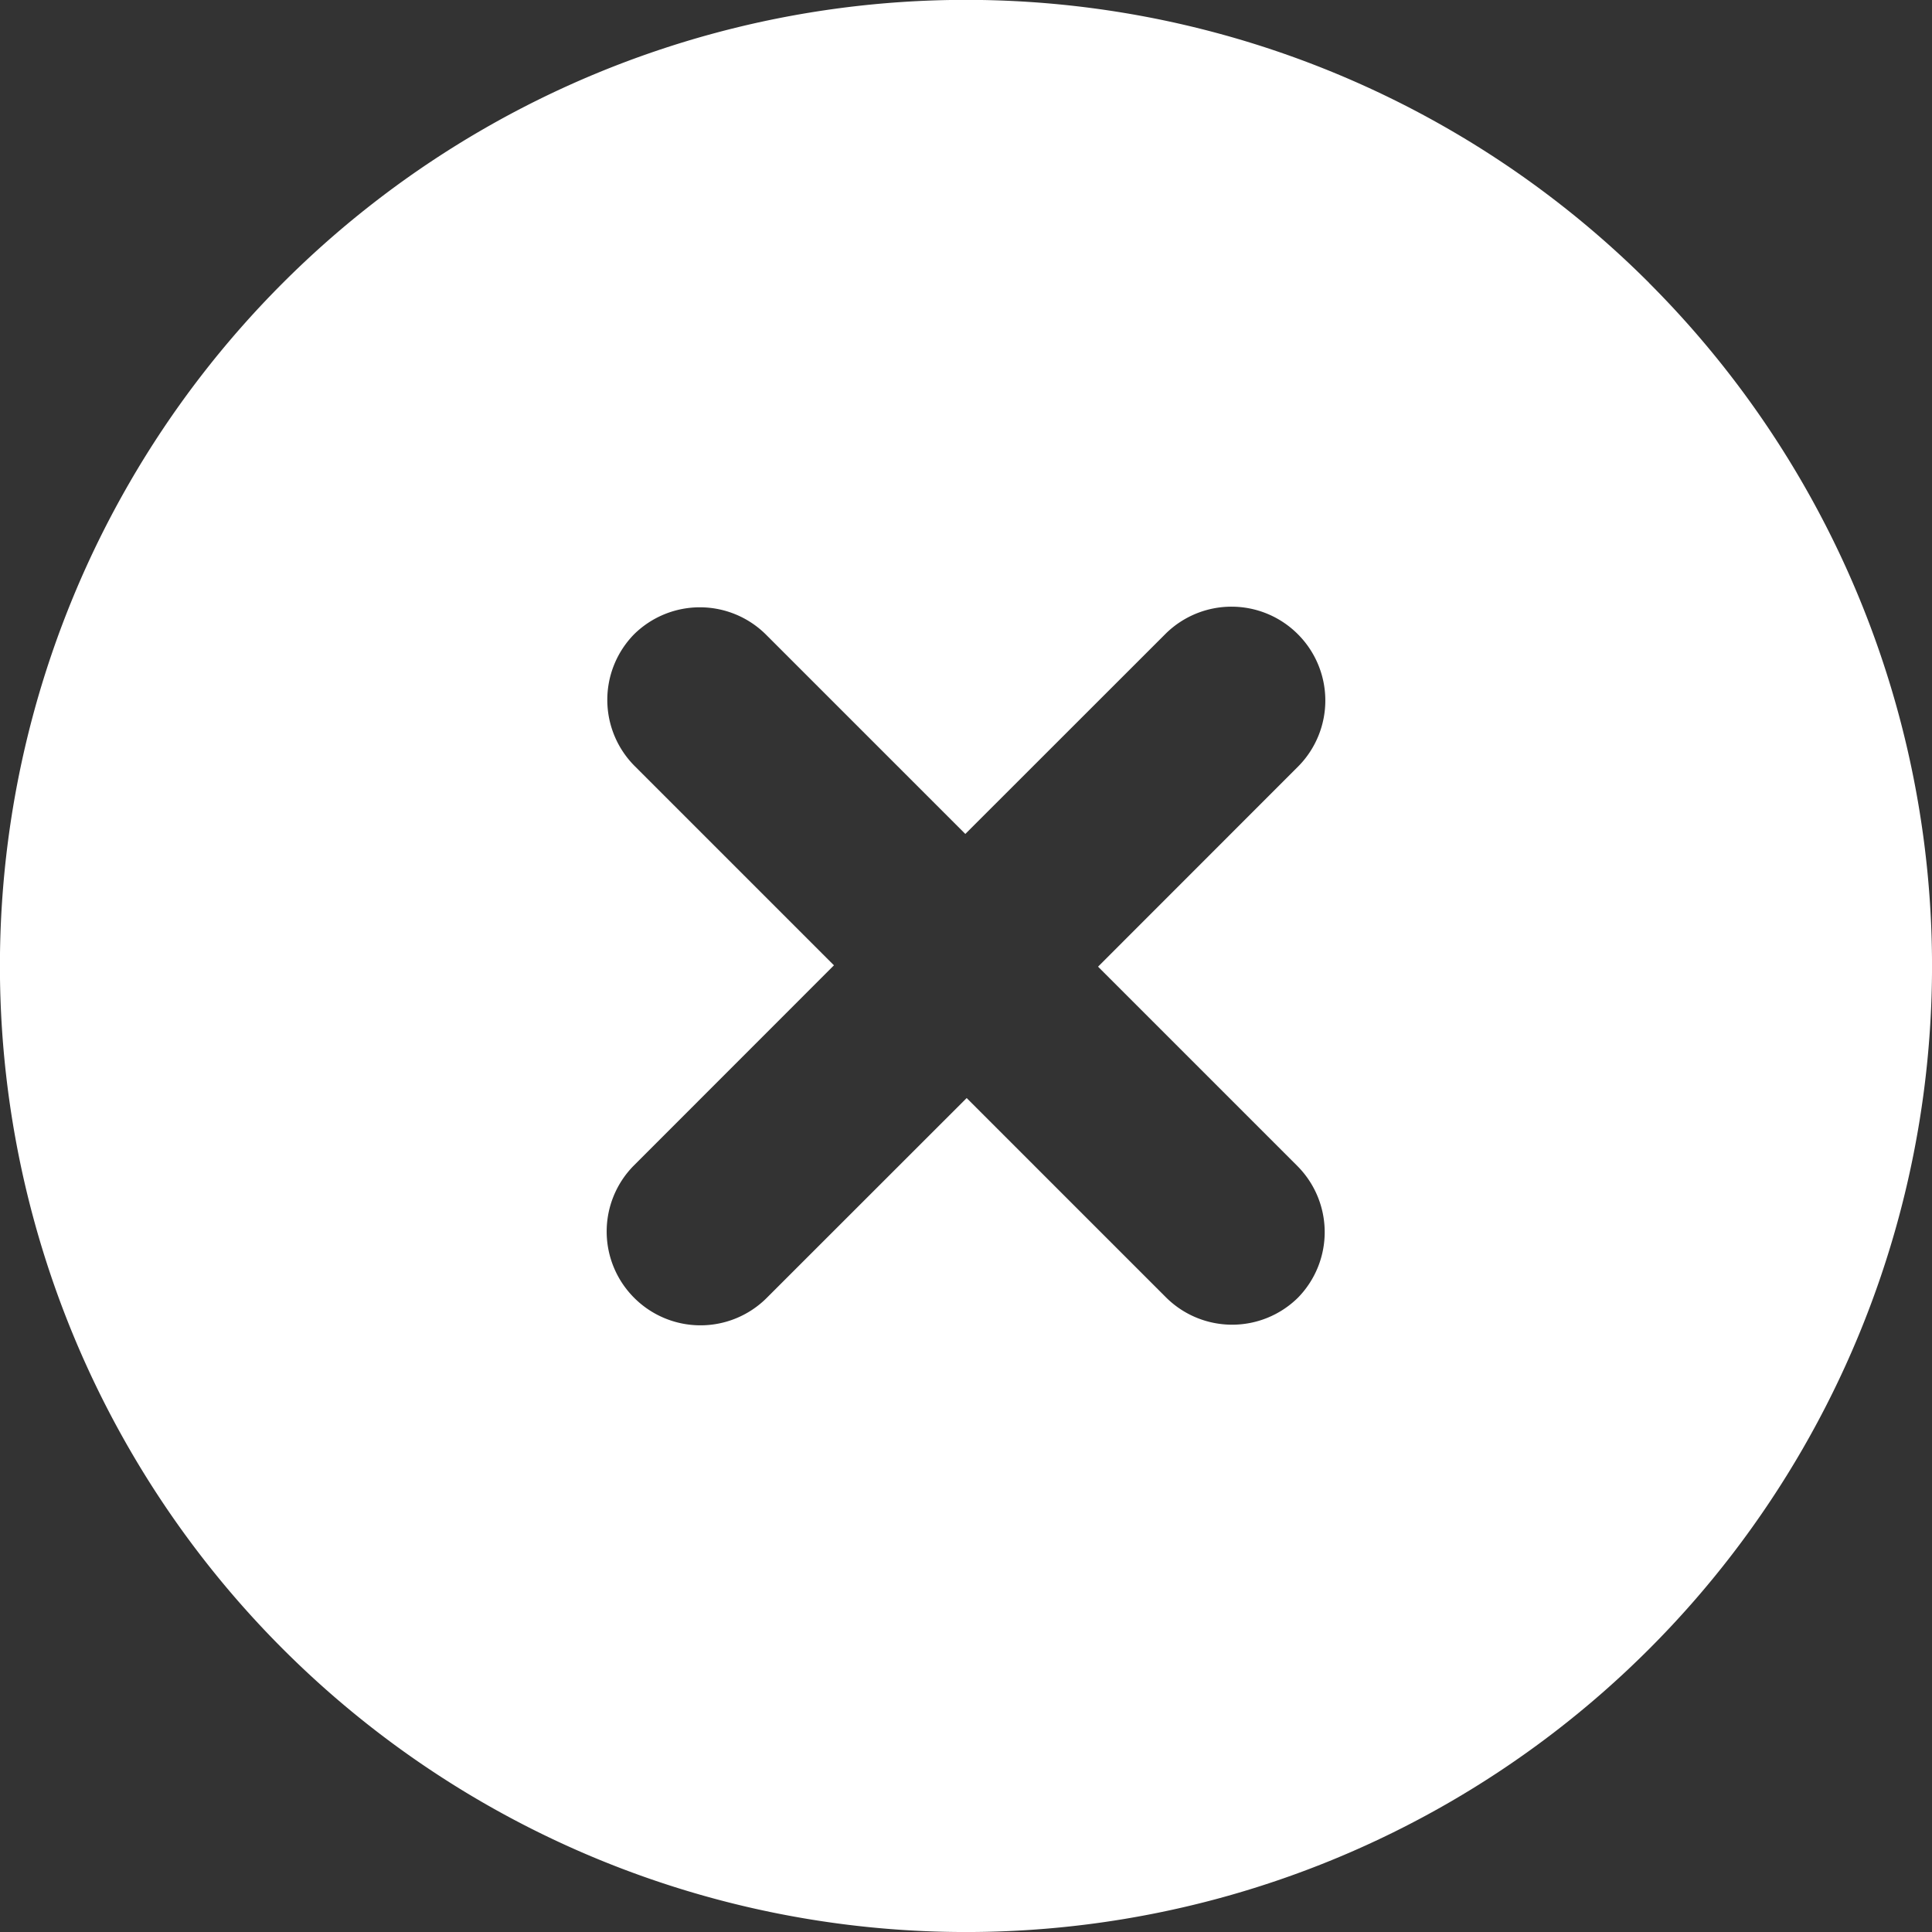 <svg xmlns="http://www.w3.org/2000/svg" width="20" height="20" viewBox="0 0 20 20">
    <rect x="0" y="0" width="20" height="20" fill="#333333" stroke="none"/>
    <path fill="#FFF" fill-rule="evenodd" d="M12.068 13.428l-2.061-2.061-2.075 2.074a.97.97 0 0 1-1.367-.006.97.97 0 0 1-.006-1.367l2.074-2.075-2.06-2.06a.97.97 0 0 1-.008-1.368.97.97 0 0 1 1.367.007l2.061 2.061 2.075-2.074a.97.97 0 0 1 1.367.006.97.97 0 0 1 .006 1.367l-2.074 2.075 2.06 2.06a.97.97 0 0 1 .008 1.368.97.97 0 0 1-1.367-.007m5.003-10.5a9.999 9.999 0 0 0-14.142 0 9.999 9.999 0 0 0 0 14.143 9.999 9.999 0 0 0 14.142 0 9.999 9.999 0 0 0 0-14.142"/>
</svg>
